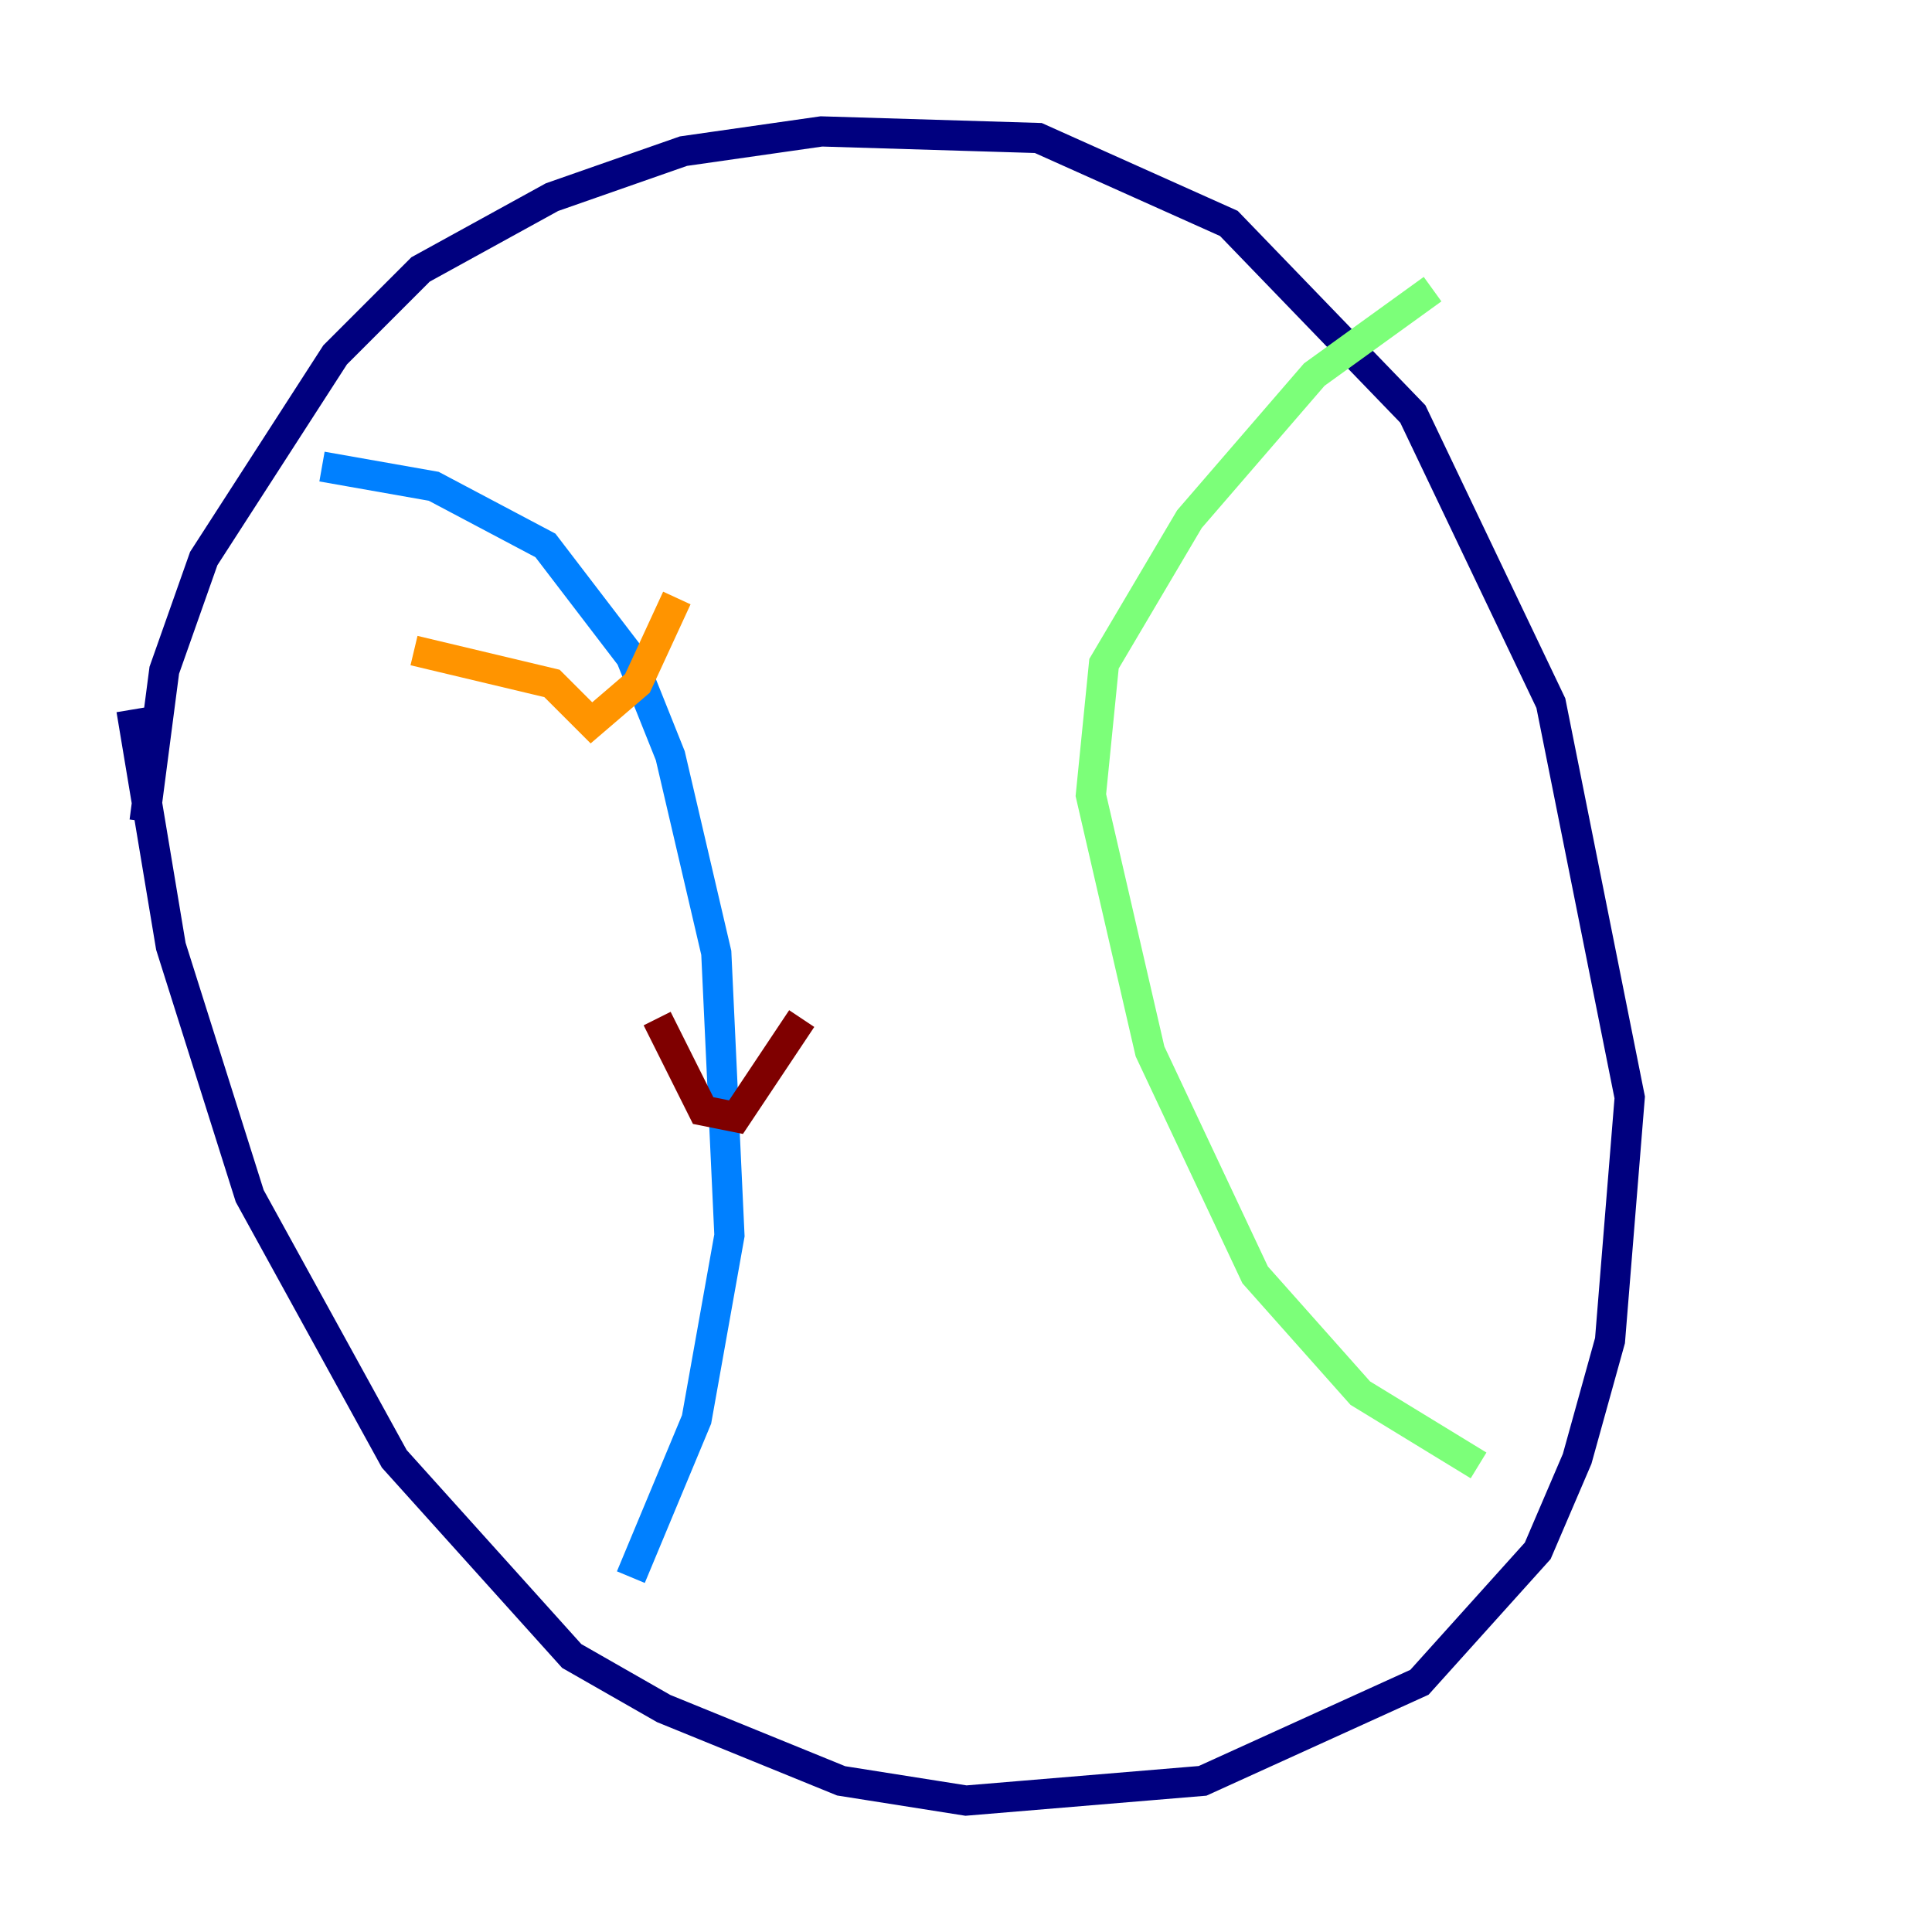 <?xml version="1.0" encoding="utf-8" ?>
<svg baseProfile="tiny" height="128" version="1.2" viewBox="0,0,128,128" width="128" xmlns="http://www.w3.org/2000/svg" xmlns:ev="http://www.w3.org/2001/xml-events" xmlns:xlink="http://www.w3.org/1999/xlink"><defs /><polyline fill="none" points="9.578,54.422 10.884,44.408 13.497,37.007 22.204,23.51 27.864,17.85 36.571,13.061 45.279,10.014 54.422,8.707 68.789,9.143 81.415,14.803 93.605,27.429 102.748,46.585 107.973,72.707 106.667,88.816 104.49,96.653 101.878,102.748 94.041,111.456 79.674,117.986 64.0,119.293 55.728,117.986 43.973,113.197 37.878,109.714 26.122,96.653 16.544,79.238 11.32,62.694 8.707,47.02" stroke="#00007f" stroke-width="2" /><polyline fill="none" points="21.333,30.912 28.735,32.218 36.136,36.136 41.796,43.537 44.408,50.068 47.456,63.129 48.327,81.85 46.15,94.041 41.796,104.49" stroke="#0080ff" stroke-width="2" /><polyline fill="none" points="94.912,19.157 87.075,24.816 78.803,34.395 73.143,43.973 72.272,52.68 76.191,69.66 83.156,84.463 90.122,92.299 97.959,97.088" stroke="#7cff79" stroke-width="2" /><polyline fill="none" points="27.429,43.102 36.571,45.279 39.184,47.891 42.231,45.279 44.843,39.619" stroke="#ff9400" stroke-width="2" /><polyline fill="none" points="43.537,67.483 46.585,73.578 48.762,74.014 53.116,67.483" stroke="#7f0000" stroke-width="2" /></svg>